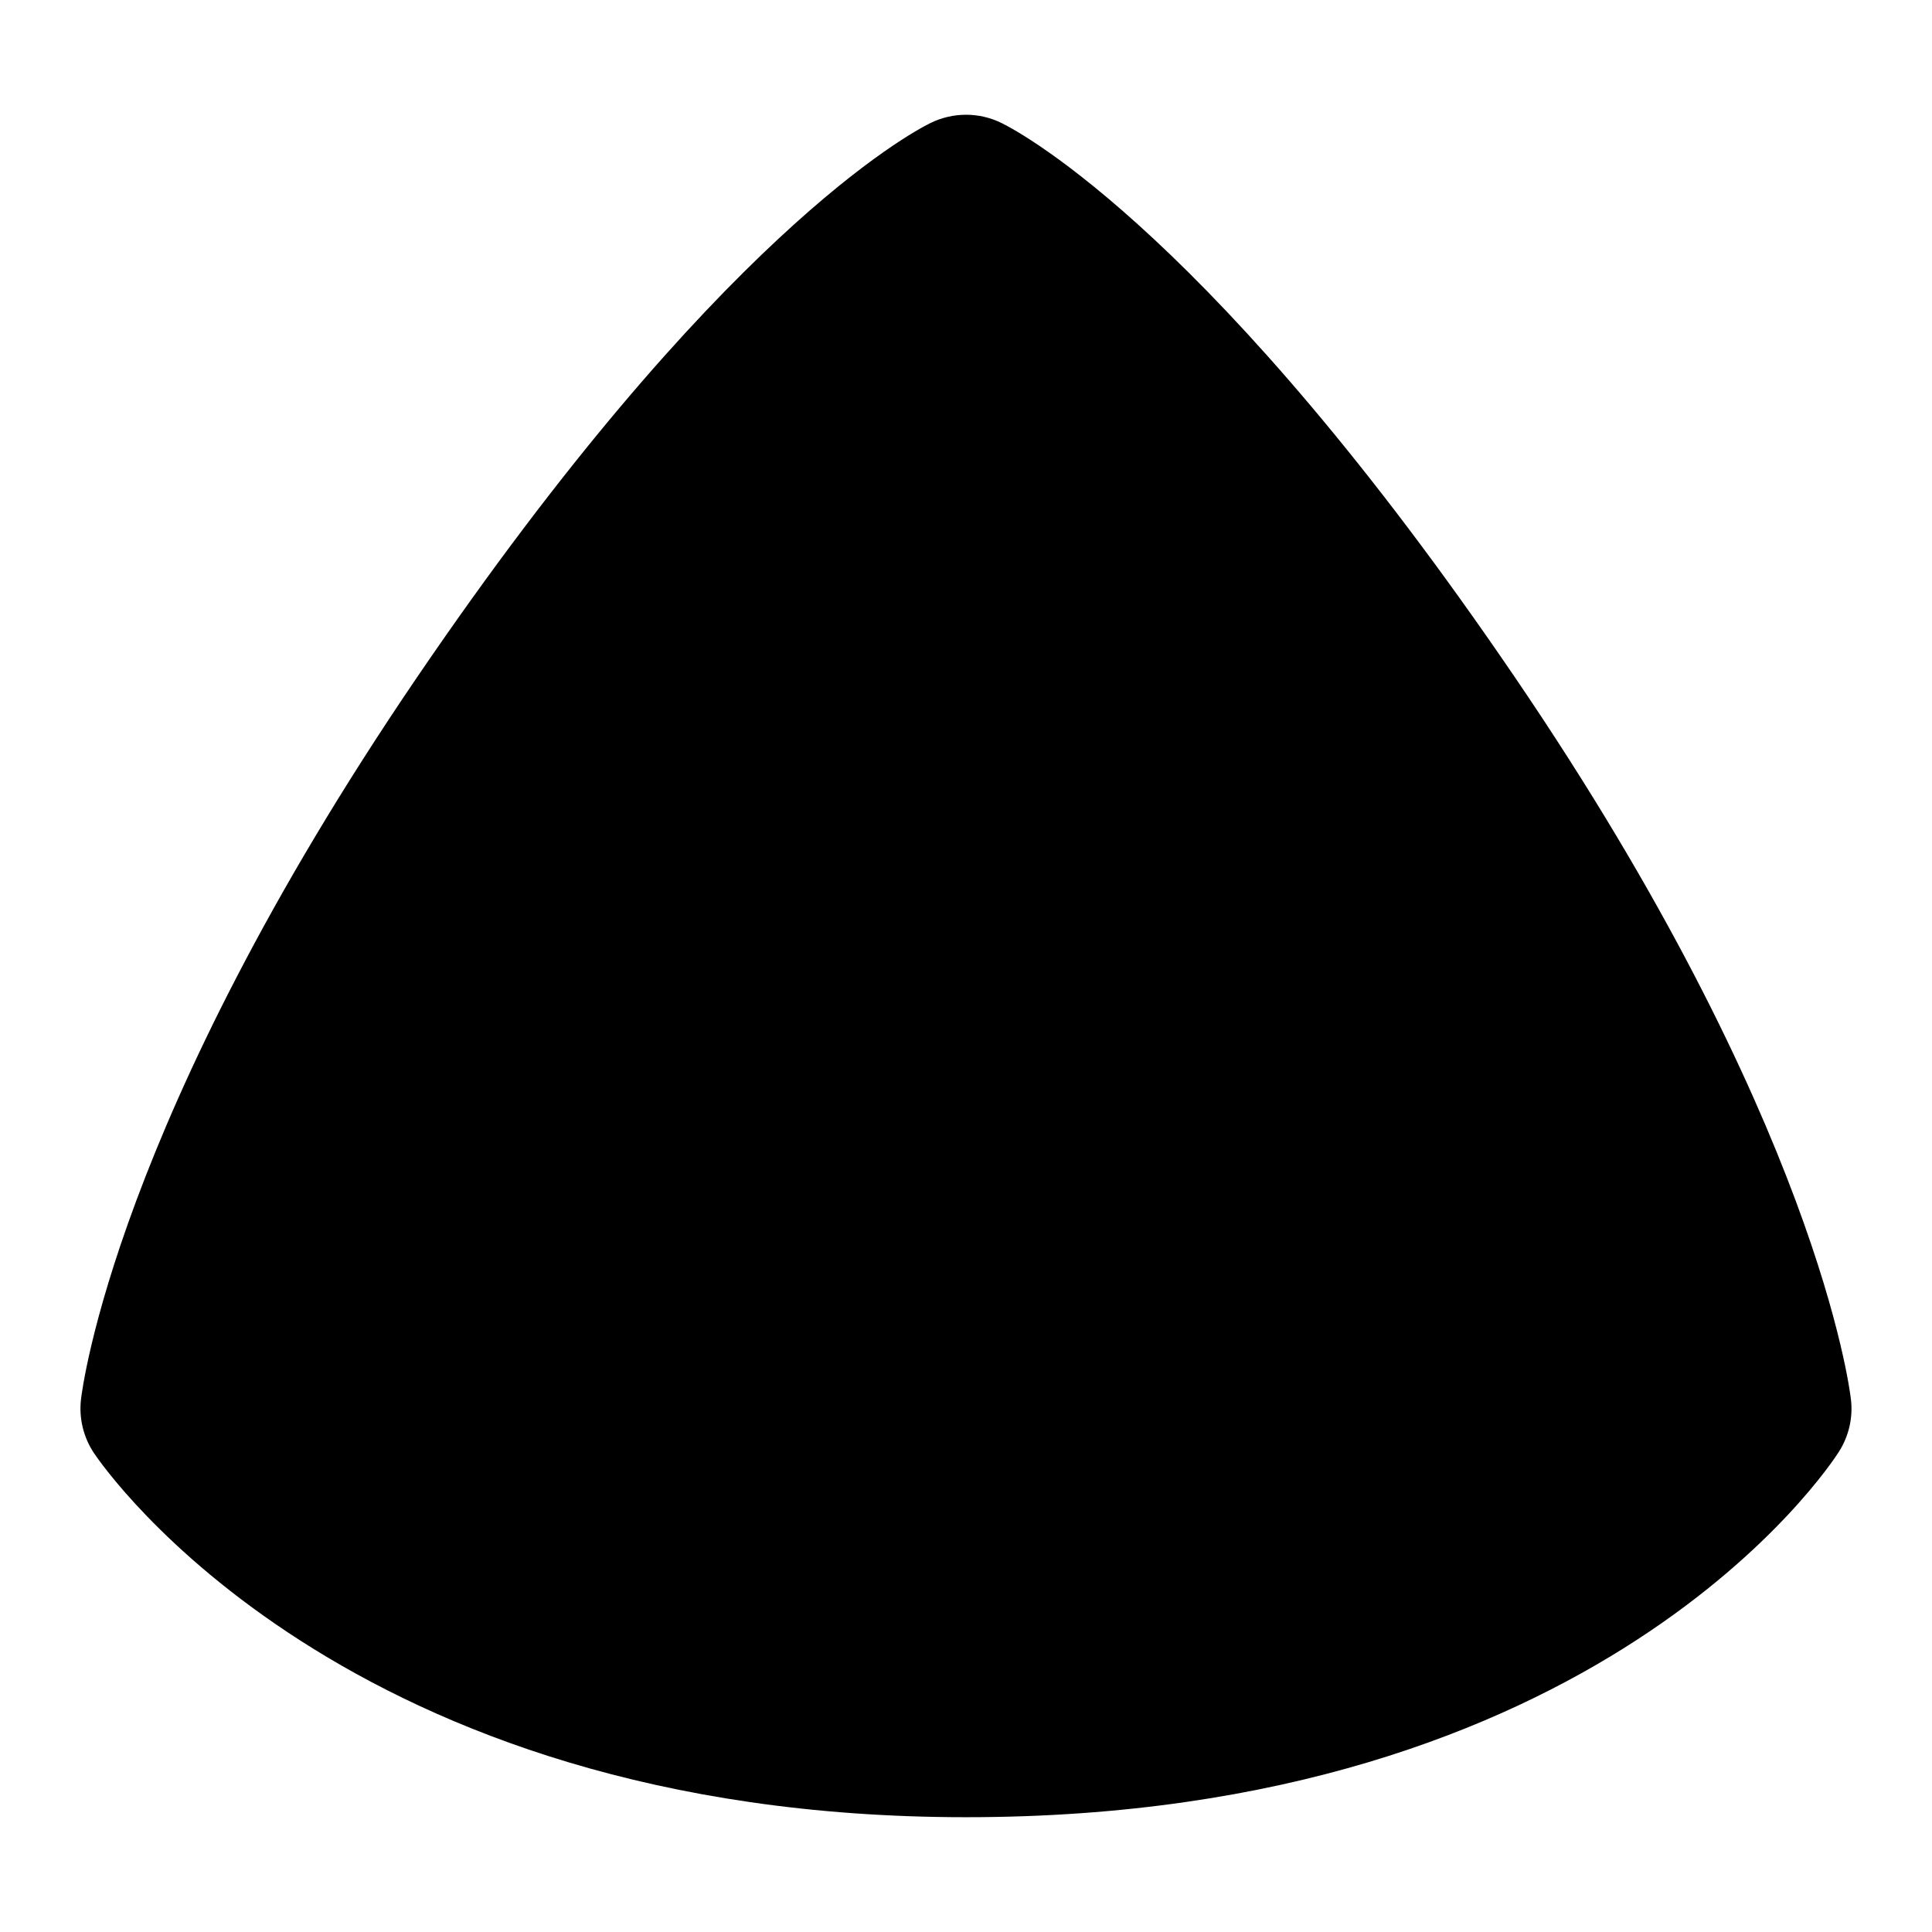 <?xml version="1.0" encoding="UTF-8"?>
<svg xmlns="http://www.w3.org/2000/svg" id="Layer_1" data-name="Layer 1" viewBox="0 0 24 24">
  <path d="M18.828,8.427C15.102,2.948,12.704,1.658,12.443,1.529c-.279-.138-.606-.138-.886,0-.261,.129-2.659,1.419-6.385,6.897C1.436,13.919,1.022,17.245,1.006,17.384c-.027,.235,.031,.472,.162,.668,.124,.185,3.111,4.522,10.832,4.522,7.873,0,10.727-4.356,10.845-4.542,.122-.193,.175-.422,.148-.648-.016-.139-.429-3.465-4.165-8.957Z"/>
</svg>
